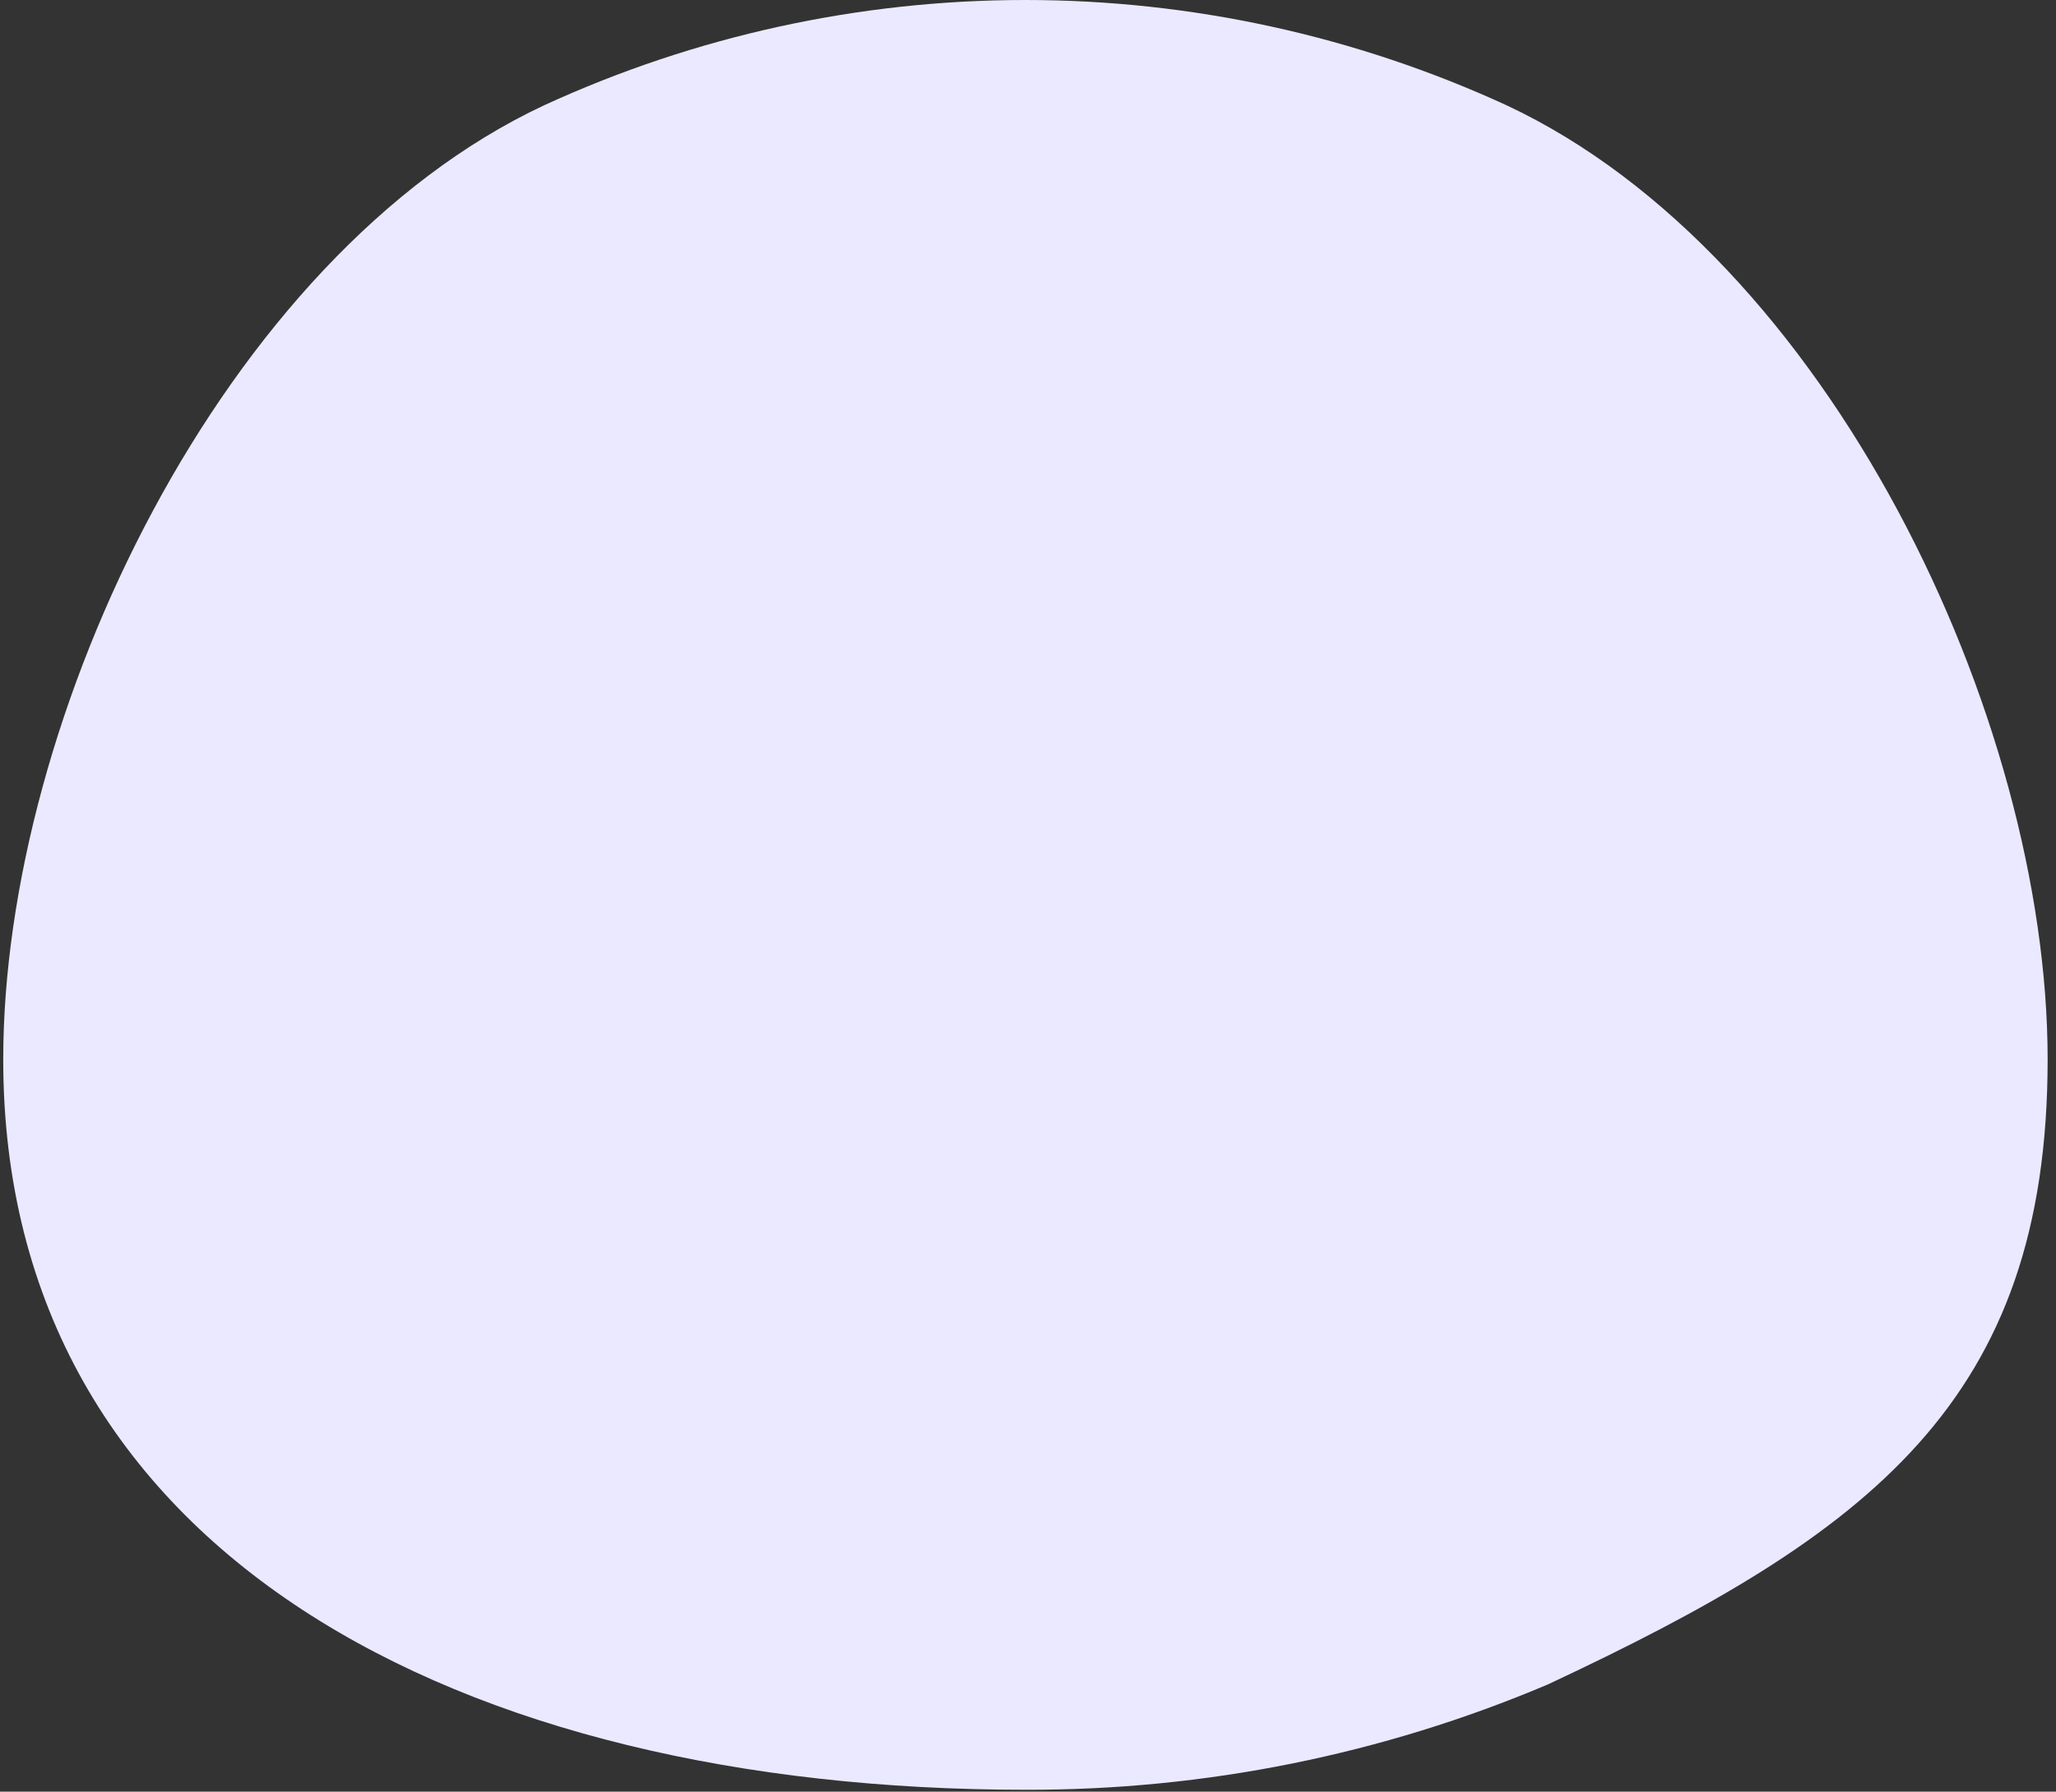 <svg width="70" height="61" viewBox="0 0 70 61" fill="none" xmlns="http://www.w3.org/2000/svg">
<rect x="0" y="0" width="70" height="61" fill="#333333" stroke="none"/>
<path d="M51.29 3.583C46.152 1.222 40.564 0 34.91 0C29.255 0 23.668 1.222 18.529 3.583C7.568 8.713 0.11 24.429 0.11 36.07C0.11 52.897 15.692 60.936 34.91 60.936C41.018 60.953 47.066 59.735 52.69 57.354C63.653 52.225 69.715 47.713 69.715 36.07C69.715 24.427 62.253 8.712 51.29 3.583Z" fill="#EBE9FF"/>
</svg>
